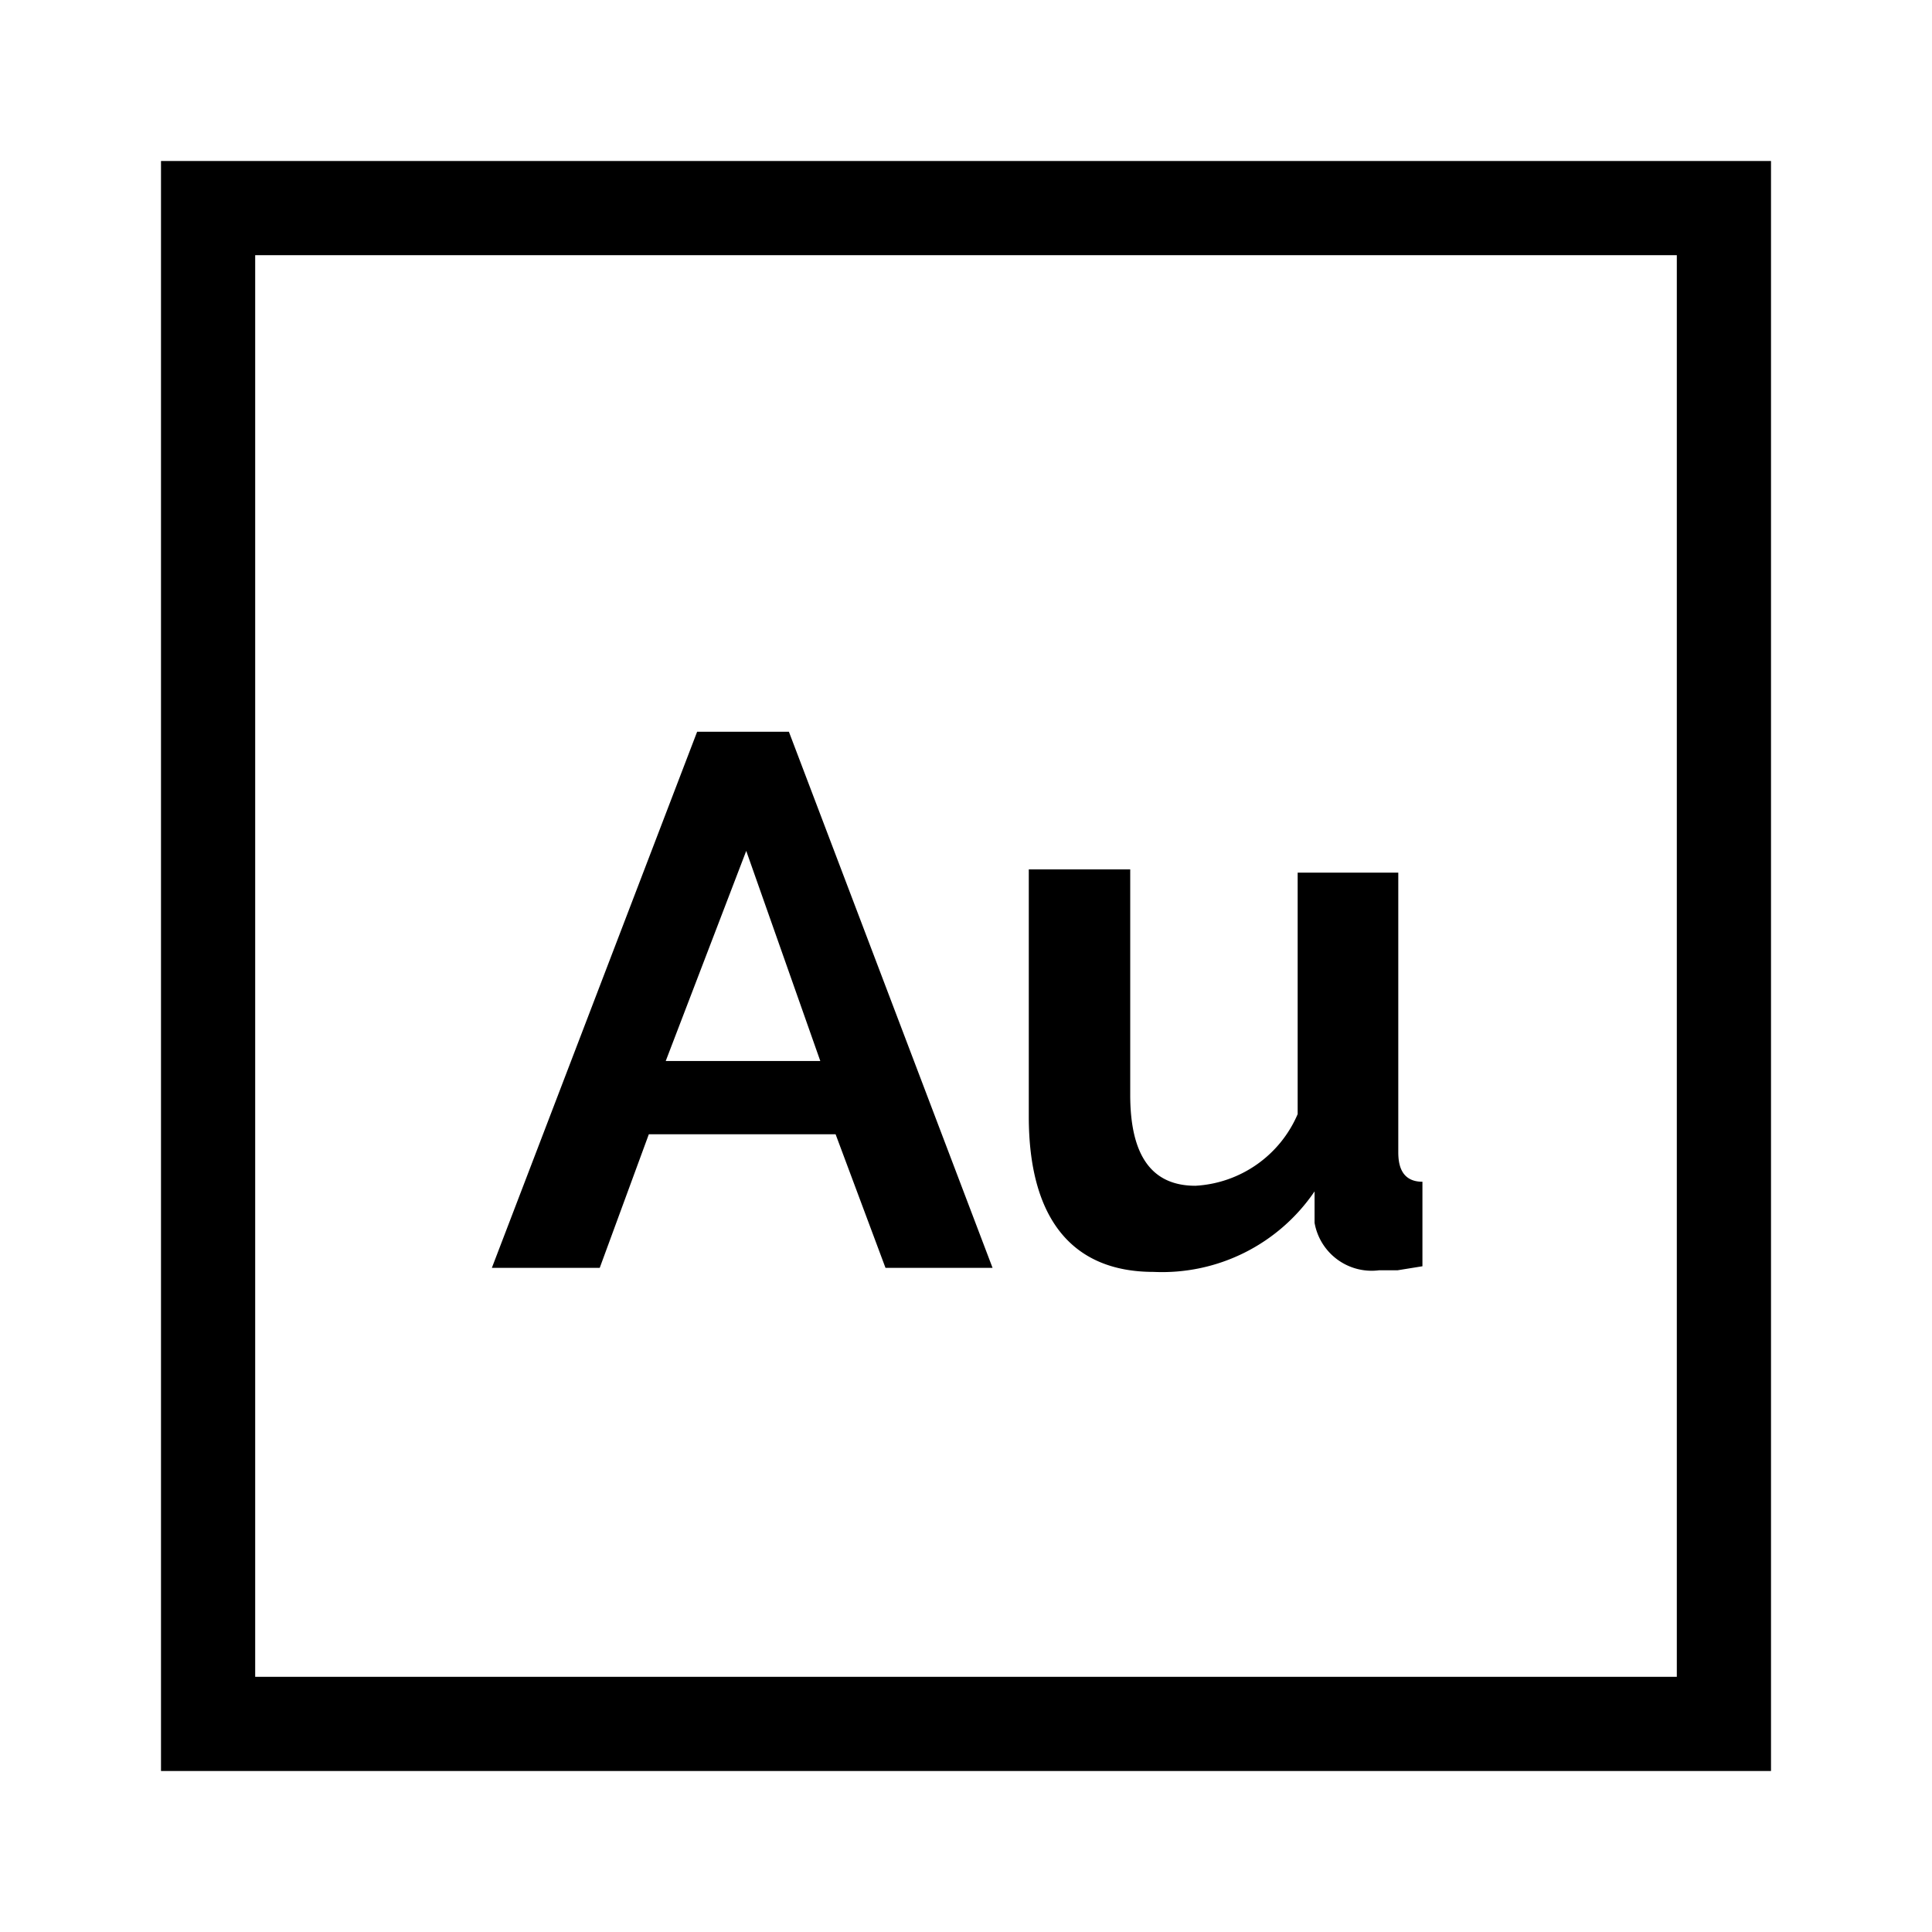 <svg id="Icon" xmlns="http://www.w3.org/2000/svg" viewBox="0 0 24 24">
  <title>adobe-icons</title>
  <g>
    <path d="M2,2V22H22V2ZM20.83,20.83H3.17V3.17H20.83Zm0,0"/>
    <path d="M9.8,9.09H8.66L6.11,15.75H7.45l.61-1.66h2.32L11,15.75h1.33ZM8.27,13.18l1-2.61.92,2.61Zm0,0"/>
    <path d="M17.37,14.31V10.84H16.12v3a1.47,1.47,0,0,1-1.27.89c-.54,0-.81-.37-.81-1.13v-2.8H12.78v3.07c0,1.27.54,1.93,1.55,1.93a2.29,2.29,0,0,0,2-1l0,.39a.72.72,0,0,0,.8.59h.23l.31-.05V14.68c-.28,0-.3-.24-.3-.37Zm0,0"/>
  </g>
</svg>
